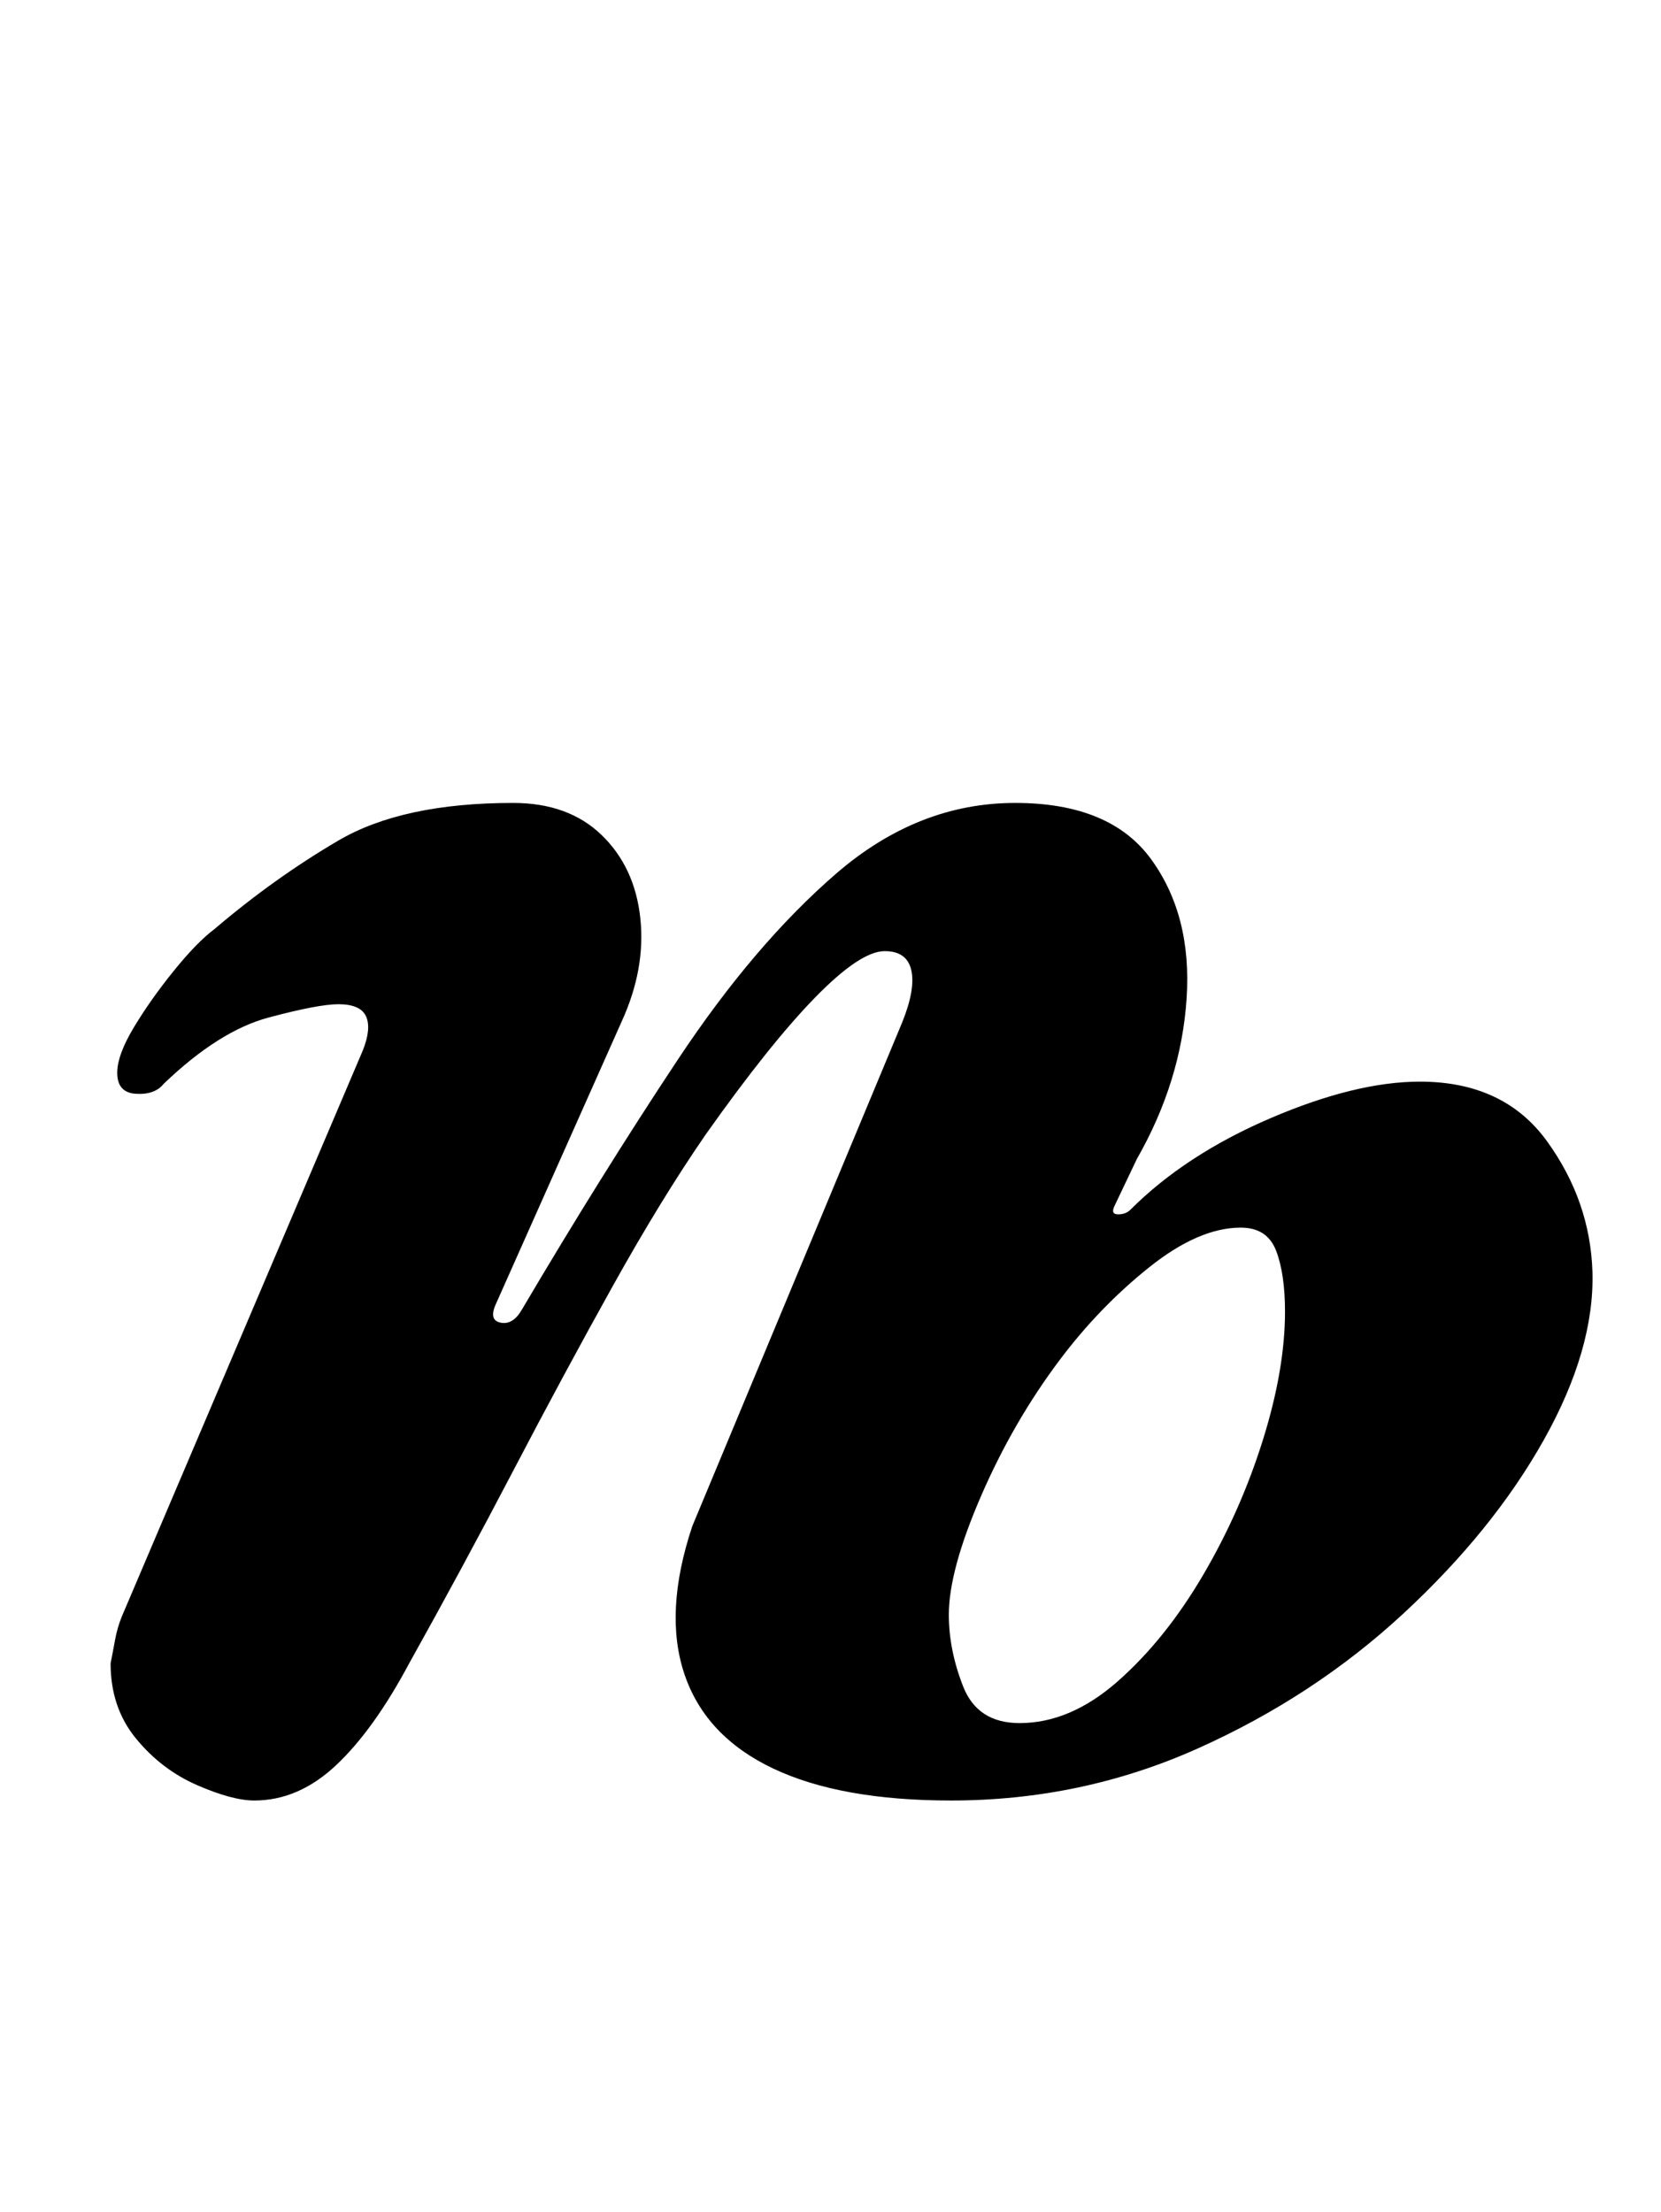 <?xml version="1.0" standalone="no"?>
<!DOCTYPE svg PUBLIC "-//W3C//DTD SVG 1.1//EN" "http://www.w3.org/Graphics/SVG/1.1/DTD/svg11.dtd" >
<svg xmlns="http://www.w3.org/2000/svg" xmlns:xlink="http://www.w3.org/1999/xlink" version="1.1" viewBox="-10 0 751 1000">
  <g transform="matrix(1 0 0 -1 0 800)">
   <path fill="currentColor"
d="M105 -14q-10 0 -26 7t-27.5 21t-11.5 34q1 5 2 10.5t3 10.5l109 256q4 10 1.5 15.5t-12.5 5.5q-9 0 -31.5 -6t-47.5 -30q-4 -5 -12.5 -4.5t-8.5 9.5q0 8 7.5 20.5t18 25.5t18.5 19q27 23 56 40t79 17q25 0 40 -14.5t17.5 -37.5t-8.5 -47l-57 -128q-3 -7 2.5 -8t9.5 6
q36 61 70.5 113t71.5 84t81 32q43 0 61.5 -25.5t16 -63t-22.5 -72.5l-10 -21q-2 -4 1.5 -4t5.5 2q25 25 63.5 41.5t67.5 16.5q38 0 57.5 -27t20.5 -59q1 -35 -22 -76t-63.5 -78.5t-93 -61t-111.5 -23.5q-50 0 -80.5 14.5t-40 42.5t3.5 67l95 228q6 15 4 23.5t-12 8.5
q-11 0 -31.5 -21t-49.5 -62q-20 -29 -42 -68.5t-45 -83.5t-47 -87q-16 -30 -33 -46t-37 -16zM451 21q23 0 44.5 19t38.5 48t27 61t10 58q0 17 -4 27.5t-16 10.5q-19 0 -41.5 -18t-40.5 -42q-21 -28 -35.5 -61.5t-14.5 -53.5q0 -16 6.5 -32.5t25.5 -16.5z" />
  </g>

</svg>
